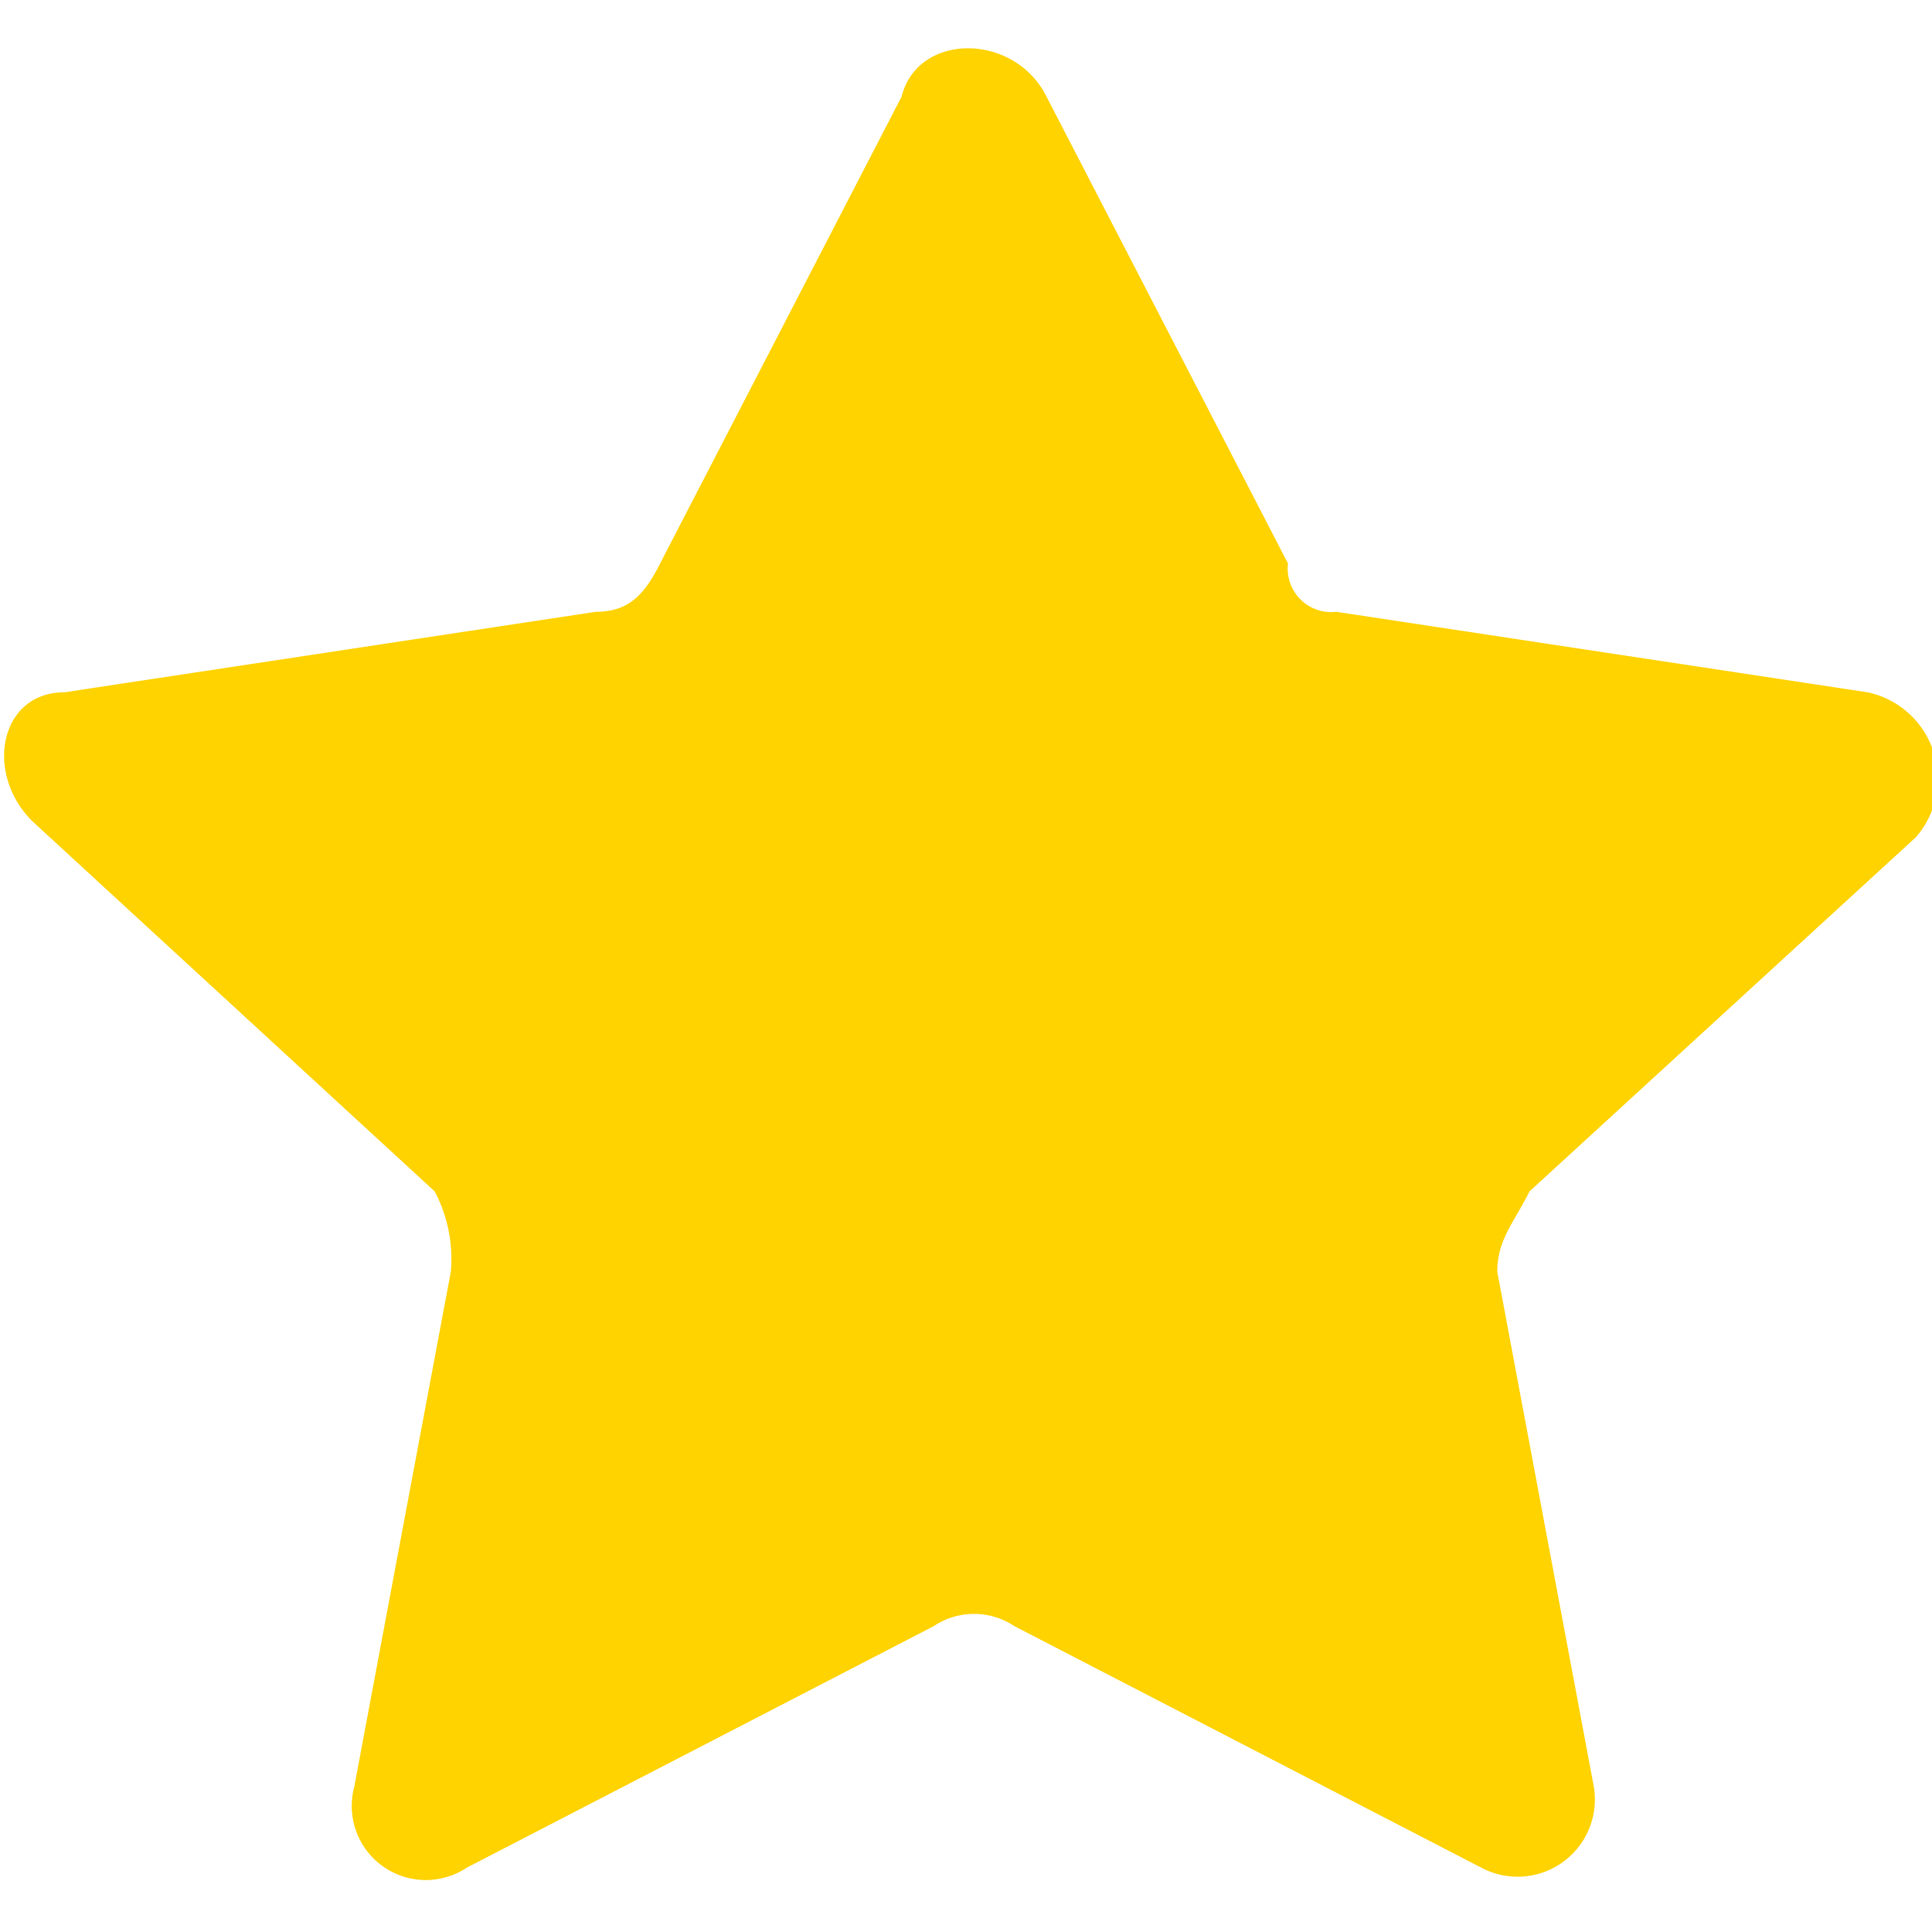 <svg id="Layer_1" data-name="Layer 1" xmlns="http://www.w3.org/2000/svg" viewBox="0 0 12 12"><defs><style>.cls-1{fill:#ffd300;}</style></defs><title>FFD300Artboard 1</title><g id="Layer_1-2" data-name="Layer 1"><path class="cls-1" d="M6.5.6,8,3.5a.27.27,0,0,0,.3.3l3.3.5a.55.55,0,0,1,.3.9L9.5,7.4c-.1.2-.2.3-.2.5l.6,3.2a.48.48,0,0,1-.7.5L6.3,10.1a.45.45,0,0,0-.5,0L2.9,11.6a.46.46,0,0,1-.7-.5l.6-3.2a.9.9,0,0,0-.1-.5L.2,5.1c-.3-.3-.2-.8.2-.8l3.3-.5c.2,0,.3-.1.4-.3L5.6.6C5.7.2,6.3.2,6.5.6Z"/></g></svg>